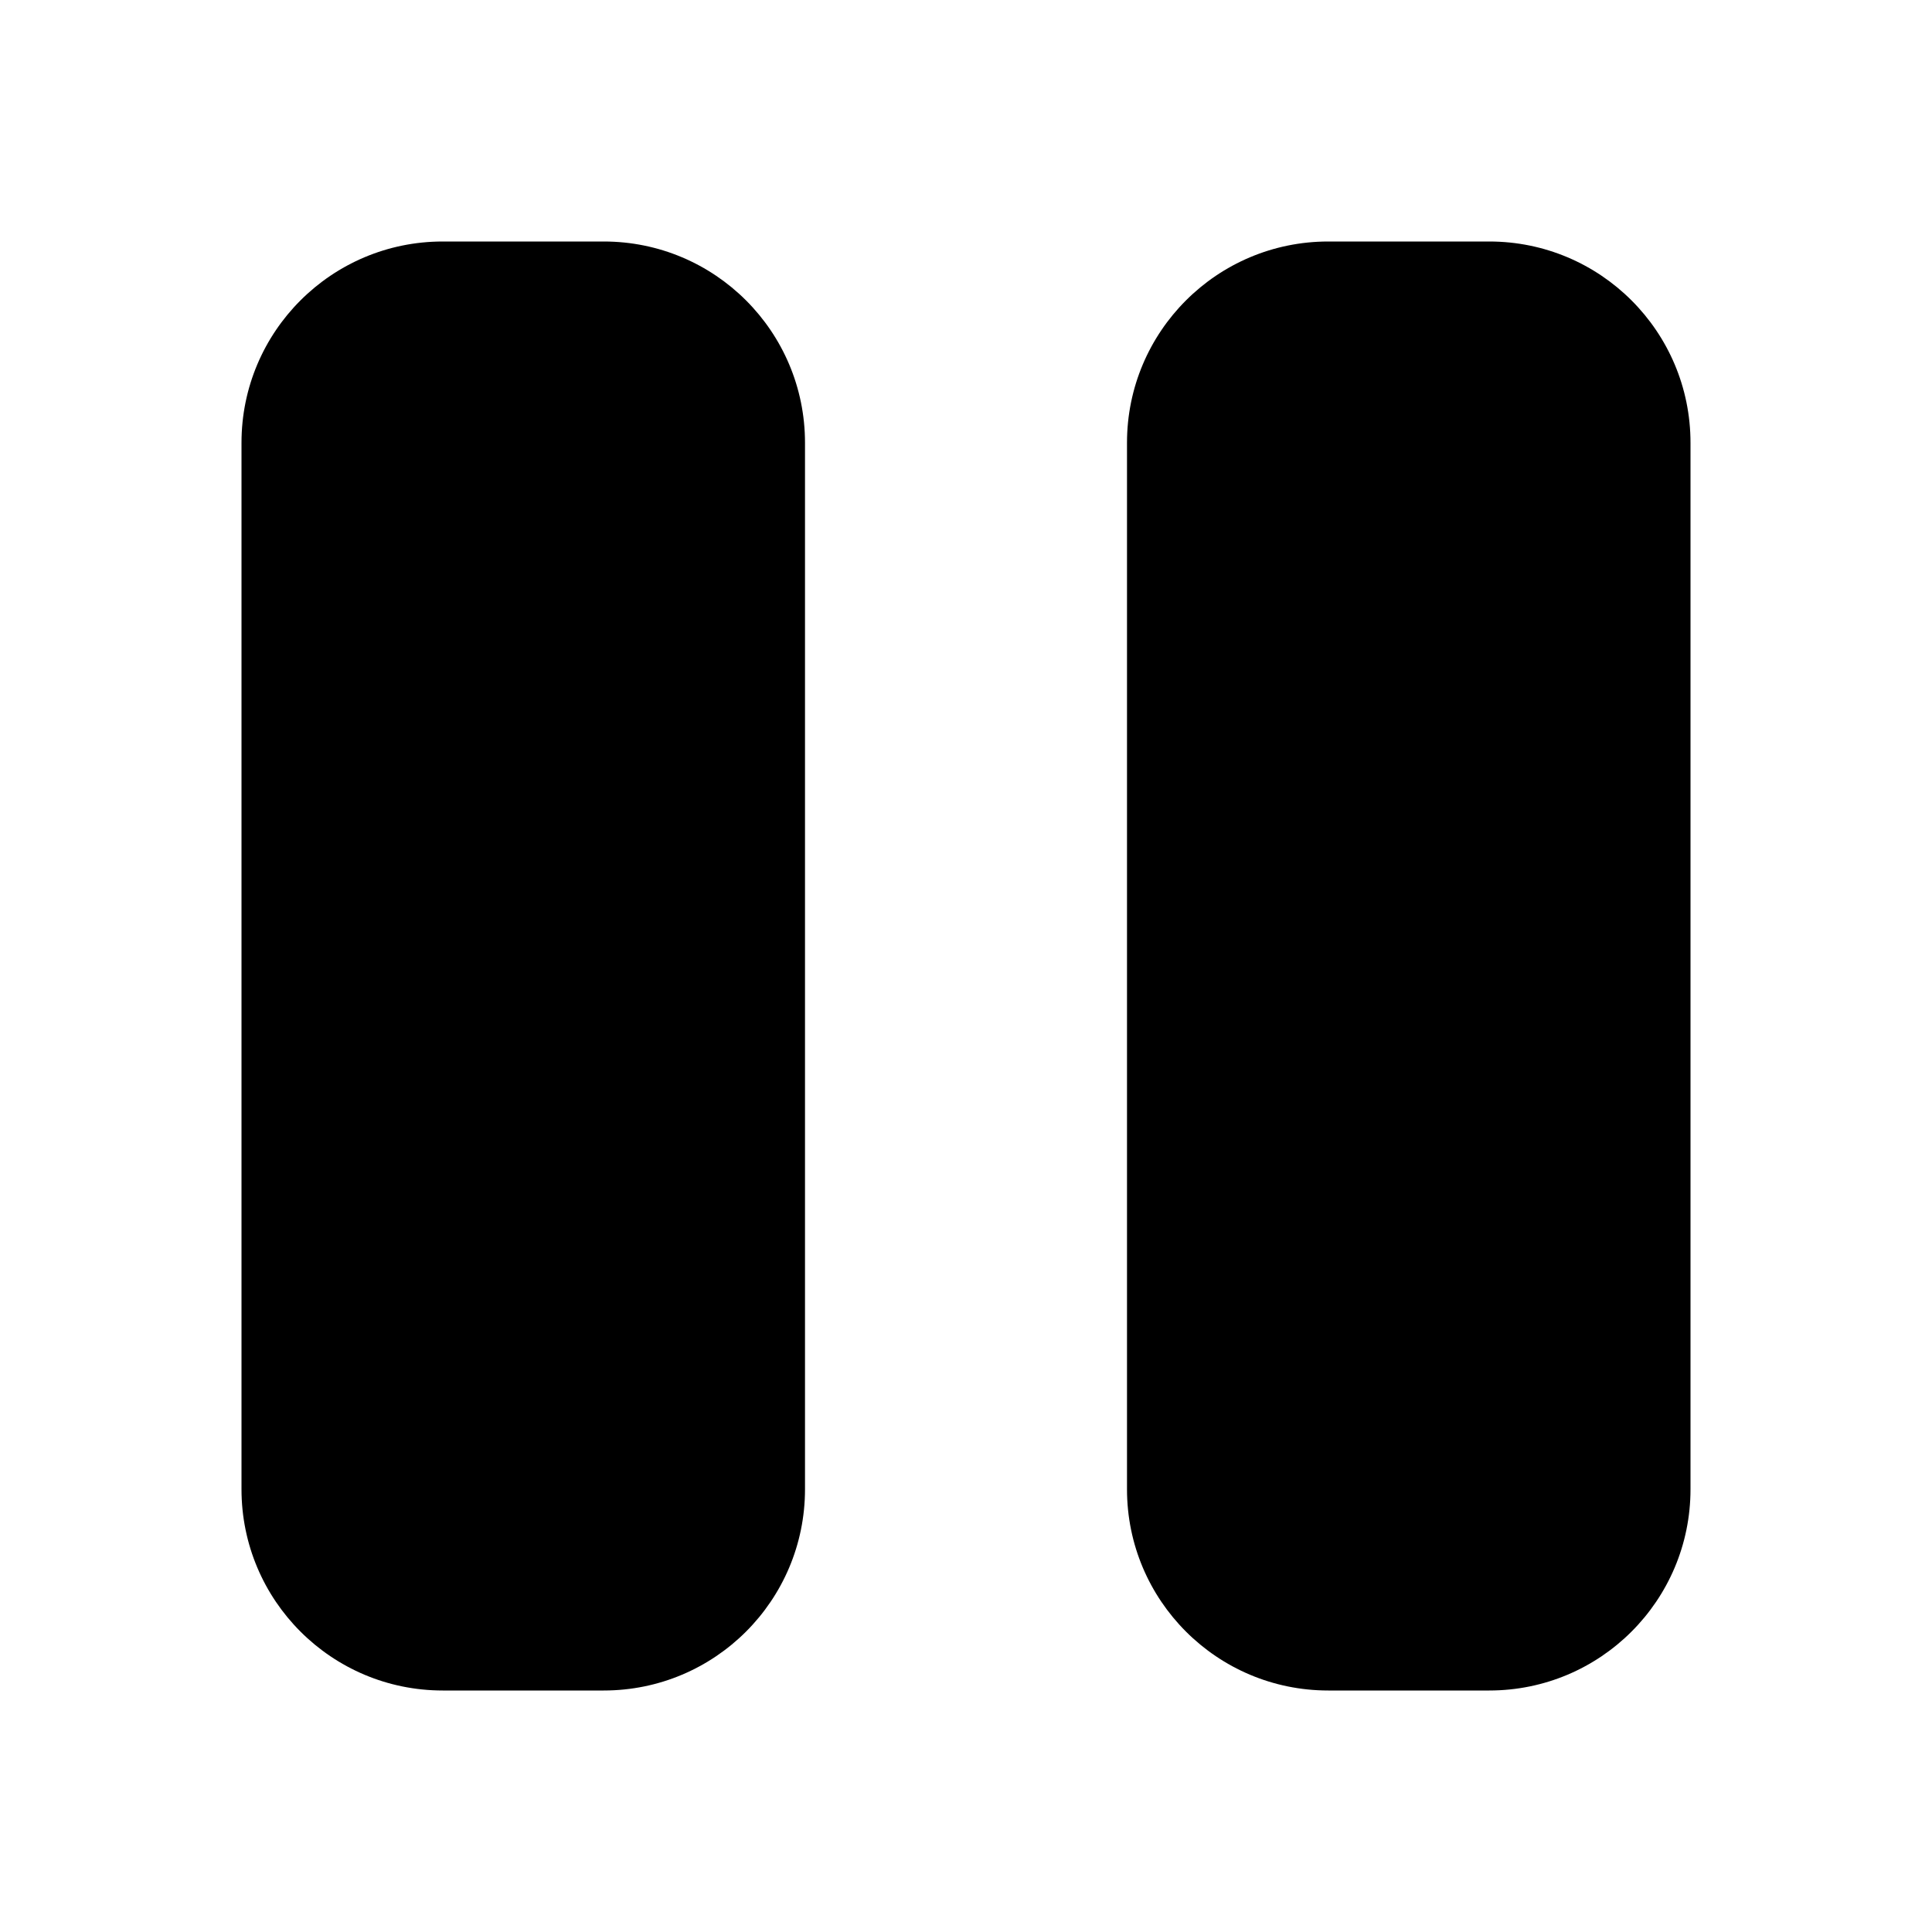 <svg width="24" height="24" viewBox="0 0 24 24" fill="none" xmlns="http://www.w3.org/2000/svg">
<path fill-rule="evenodd" clip-rule="evenodd" d="M5.5 3C4.119 3 3 4.119 3 5.5V18.5C3 19.881 4.119 21 5.5 21H7.5C8.881 21 10 19.881 10 18.5V5.5C10 4.119 8.881 3 7.5 3H5.5ZM16.5 3C15.119 3 14 4.119 14 5.5V18.5C14 19.881 15.119 21 16.5 21H18.5C19.881 21 21 19.881 21 18.5V5.5C21 4.119 19.881 3 18.5 3H16.5Z" fill="black"/>
</svg>
